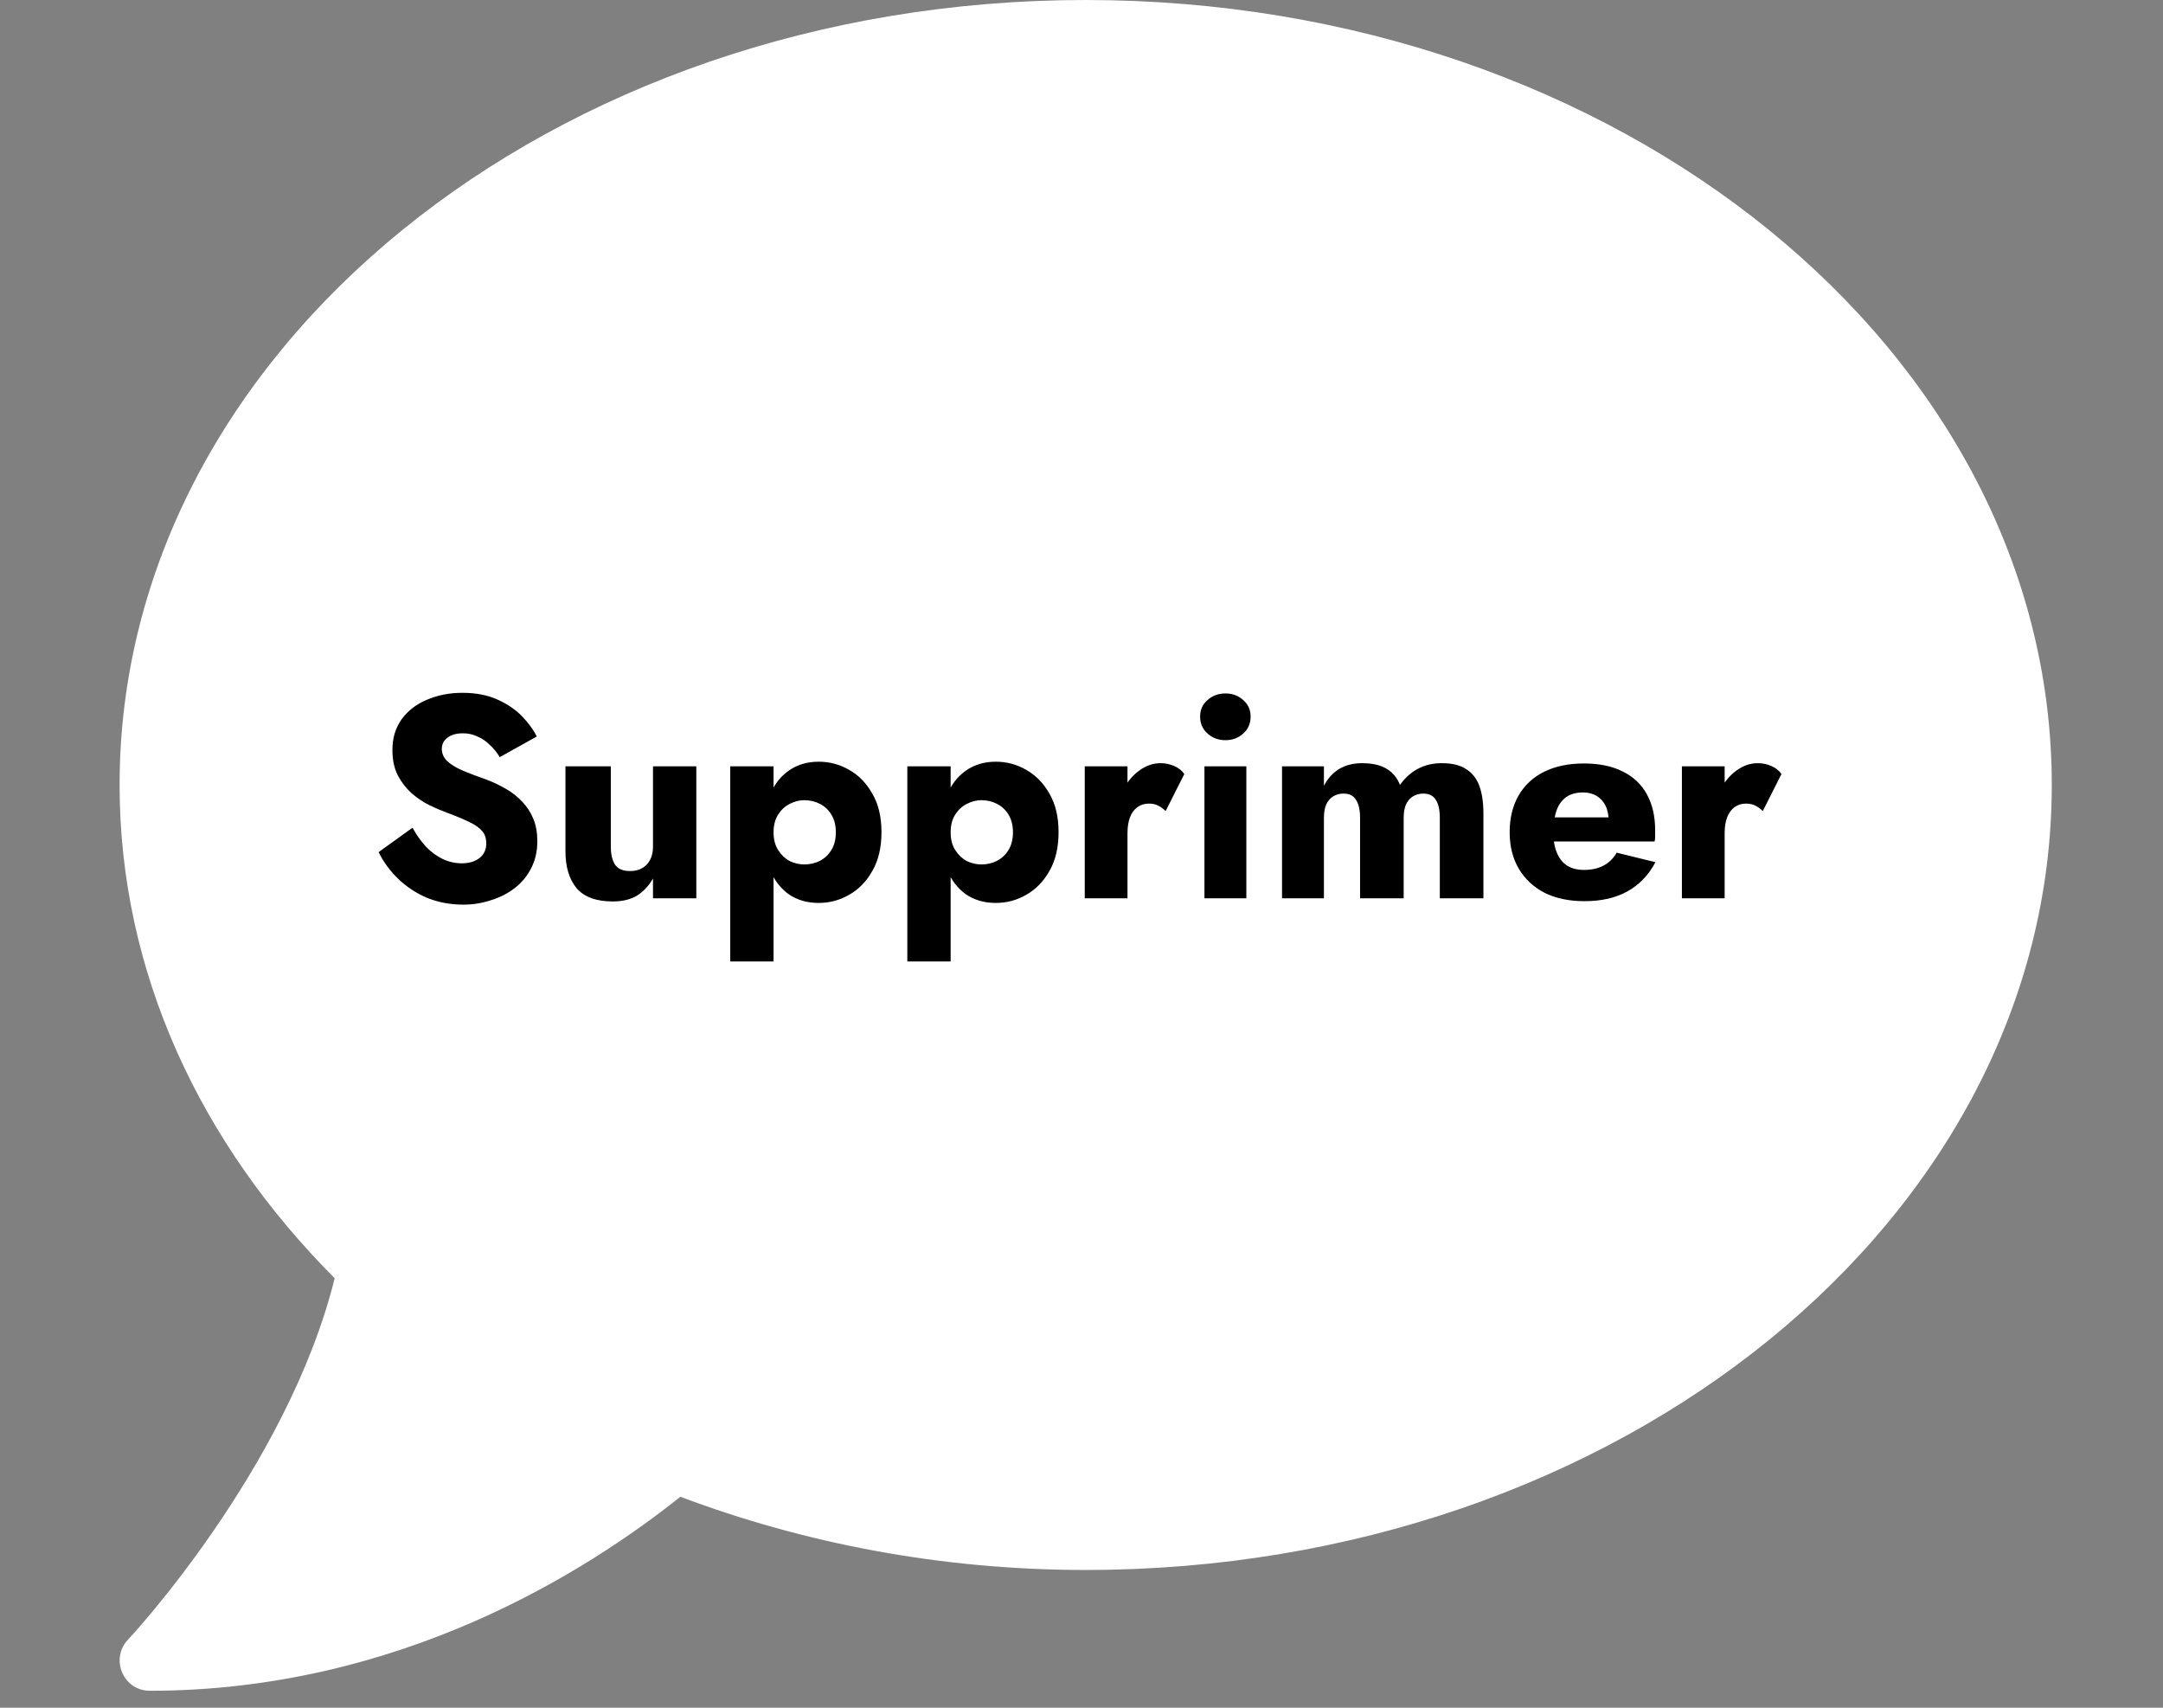 <svg width="38" height="30" viewBox="0 0 38 30" fill="none" xmlns="http://www.w3.org/2000/svg">
<rect x="0" y="0" width="38" height="30" fill="#808080" stroke="none"/>
<path d="M19.073 0C9.698 0 2.101 6.172 2.101 13.79C2.101 17.079 3.519 20.088 5.88 22.455C5.051 25.797 2.28 28.774 2.246 28.807C2.101 28.959 2.061 29.185 2.147 29.384C2.233 29.582 2.419 29.702 2.631 29.702C7.027 29.702 10.322 27.594 11.953 26.294C14.121 27.11 16.527 27.58 19.073 27.58C28.448 27.58 36.046 21.408 36.046 13.79C36.046 6.172 28.448 0 19.073 0Z" fill="white"/>
<path d="M7.247 14.541C7.318 14.669 7.397 14.78 7.484 14.874C7.575 14.968 7.672 15.04 7.777 15.09C7.884 15.141 7.997 15.166 8.114 15.166C8.239 15.166 8.341 15.136 8.422 15.075C8.503 15.011 8.543 14.926 8.543 14.818C8.543 14.727 8.519 14.655 8.472 14.601C8.425 14.544 8.35 14.491 8.245 14.44C8.141 14.39 8.004 14.332 7.832 14.269C7.748 14.238 7.651 14.196 7.54 14.143C7.432 14.089 7.33 14.02 7.232 13.936C7.135 13.848 7.054 13.744 6.99 13.623C6.926 13.499 6.894 13.35 6.894 13.175C6.894 12.966 6.948 12.787 7.056 12.635C7.167 12.484 7.315 12.37 7.499 12.293C7.688 12.212 7.896 12.171 8.125 12.171C8.36 12.171 8.563 12.21 8.734 12.287C8.909 12.365 9.054 12.462 9.168 12.58C9.282 12.697 9.37 12.817 9.43 12.938L8.78 13.301C8.729 13.217 8.671 13.145 8.603 13.084C8.54 13.02 8.467 12.971 8.387 12.938C8.309 12.901 8.225 12.882 8.135 12.882C8.014 12.882 7.921 12.909 7.857 12.963C7.793 13.013 7.762 13.077 7.762 13.155C7.762 13.235 7.792 13.306 7.852 13.366C7.916 13.427 8.005 13.482 8.119 13.533C8.237 13.583 8.378 13.637 8.543 13.694C8.667 13.741 8.783 13.796 8.891 13.86C8.998 13.921 9.092 13.995 9.173 14.082C9.257 14.169 9.323 14.27 9.37 14.385C9.417 14.499 9.44 14.63 9.44 14.778C9.44 14.956 9.403 15.116 9.329 15.257C9.259 15.395 9.161 15.511 9.037 15.605C8.916 15.699 8.777 15.769 8.619 15.816C8.464 15.867 8.304 15.892 8.14 15.892C7.911 15.892 7.698 15.852 7.499 15.771C7.304 15.687 7.135 15.574 6.99 15.433C6.846 15.292 6.733 15.137 6.652 14.969L7.247 14.541ZM10.731 14.874C10.731 15.008 10.756 15.114 10.806 15.191C10.857 15.265 10.944 15.302 11.069 15.302C11.153 15.302 11.223 15.285 11.28 15.252C11.341 15.218 11.388 15.169 11.421 15.105C11.455 15.042 11.472 14.964 11.472 14.874V13.462H12.233V15.781H11.472V15.433C11.401 15.557 11.309 15.657 11.195 15.731C11.08 15.801 10.938 15.836 10.766 15.836C10.477 15.836 10.265 15.759 10.131 15.605C10 15.447 9.934 15.23 9.934 14.954V13.462H10.731V14.874ZM13.59 16.89H12.829V13.462H13.59V16.89ZM15.486 14.621C15.486 14.89 15.432 15.117 15.324 15.302C15.22 15.487 15.084 15.626 14.916 15.72C14.751 15.815 14.573 15.862 14.382 15.862C14.18 15.862 14.005 15.811 13.857 15.71C13.713 15.606 13.602 15.462 13.525 15.277C13.447 15.089 13.409 14.87 13.409 14.621C13.409 14.37 13.447 14.151 13.525 13.966C13.602 13.781 13.713 13.639 13.857 13.538C14.005 13.434 14.18 13.381 14.382 13.381C14.573 13.381 14.751 13.428 14.916 13.523C15.084 13.617 15.22 13.756 15.324 13.941C15.432 14.123 15.486 14.349 15.486 14.621ZM14.684 14.621C14.684 14.501 14.659 14.398 14.608 14.314C14.558 14.23 14.491 14.166 14.407 14.123C14.323 14.079 14.23 14.057 14.13 14.057C14.042 14.057 13.957 14.079 13.873 14.123C13.792 14.163 13.725 14.225 13.671 14.309C13.617 14.393 13.59 14.497 13.59 14.621C13.59 14.746 13.617 14.85 13.671 14.934C13.725 15.018 13.792 15.082 13.873 15.126C13.957 15.166 14.042 15.186 14.13 15.186C14.23 15.186 14.323 15.164 14.407 15.121C14.491 15.077 14.558 15.013 14.608 14.929C14.659 14.845 14.684 14.742 14.684 14.621ZM16.701 16.89H15.94V13.462H16.701V16.89ZM18.597 14.621C18.597 14.89 18.543 15.117 18.436 15.302C18.331 15.487 18.195 15.626 18.027 15.72C17.863 15.815 17.685 15.862 17.493 15.862C17.291 15.862 17.117 15.811 16.969 15.71C16.824 15.606 16.713 15.462 16.636 15.277C16.559 15.089 16.52 14.87 16.52 14.621C16.52 14.37 16.559 14.151 16.636 13.966C16.713 13.781 16.824 13.639 16.969 13.538C17.117 13.434 17.291 13.381 17.493 13.381C17.685 13.381 17.863 13.428 18.027 13.523C18.195 13.617 18.331 13.756 18.436 13.941C18.543 14.123 18.597 14.349 18.597 14.621ZM17.796 14.621C17.796 14.501 17.77 14.398 17.72 14.314C17.669 14.23 17.602 14.166 17.518 14.123C17.434 14.079 17.342 14.057 17.241 14.057C17.154 14.057 17.068 14.079 16.984 14.123C16.903 14.163 16.836 14.225 16.782 14.309C16.728 14.393 16.701 14.497 16.701 14.621C16.701 14.746 16.728 14.85 16.782 14.934C16.836 15.018 16.903 15.082 16.984 15.126C17.068 15.166 17.154 15.186 17.241 15.186C17.342 15.186 17.434 15.164 17.518 15.121C17.602 15.077 17.669 15.013 17.72 14.929C17.77 14.845 17.796 14.742 17.796 14.621ZM19.808 13.462V15.781H19.057V13.462H19.808ZM20.478 14.248C20.438 14.208 20.394 14.176 20.347 14.153C20.304 14.129 20.248 14.117 20.181 14.117C20.107 14.117 20.041 14.138 19.984 14.178C19.927 14.218 19.884 14.277 19.853 14.354C19.823 14.432 19.808 14.526 19.808 14.637L19.626 14.37C19.626 14.185 19.662 14.02 19.732 13.875C19.806 13.731 19.902 13.617 20.02 13.533C20.137 13.449 20.26 13.407 20.388 13.407C20.472 13.407 20.552 13.423 20.63 13.457C20.707 13.491 20.766 13.538 20.806 13.598L20.478 14.248ZM21.084 12.59C21.084 12.469 21.128 12.371 21.215 12.297C21.302 12.22 21.407 12.182 21.528 12.182C21.652 12.182 21.756 12.22 21.84 12.297C21.927 12.371 21.971 12.469 21.971 12.59C21.971 12.711 21.927 12.81 21.84 12.887C21.756 12.965 21.652 13.003 21.528 13.003C21.407 13.003 21.302 12.965 21.215 12.887C21.128 12.81 21.084 12.711 21.084 12.59ZM21.16 13.462H21.896V15.781H21.16V13.462ZM26.061 14.289V15.781H25.295V14.37C25.295 14.228 25.272 14.123 25.225 14.052C25.181 13.978 25.107 13.941 25.003 13.941C24.936 13.941 24.875 13.958 24.821 13.991C24.771 14.022 24.731 14.069 24.7 14.133C24.673 14.196 24.66 14.275 24.66 14.37V15.781H23.894V14.37C23.894 14.228 23.87 14.123 23.823 14.052C23.779 13.978 23.706 13.941 23.601 13.941C23.534 13.941 23.474 13.958 23.42 13.991C23.369 14.022 23.329 14.069 23.299 14.133C23.272 14.196 23.259 14.275 23.259 14.37V15.781H22.523V13.462H23.259V13.805C23.322 13.681 23.41 13.583 23.521 13.512C23.635 13.442 23.771 13.407 23.929 13.407C24.11 13.407 24.255 13.44 24.363 13.507C24.47 13.571 24.547 13.665 24.595 13.79C24.678 13.669 24.783 13.575 24.907 13.507C25.031 13.44 25.172 13.407 25.331 13.407C25.512 13.407 25.655 13.442 25.759 13.512C25.866 13.58 25.944 13.679 25.991 13.81C26.038 13.941 26.061 14.101 26.061 14.289ZM27.837 15.831C27.569 15.831 27.335 15.783 27.137 15.685C26.942 15.584 26.791 15.443 26.683 15.262C26.576 15.08 26.522 14.867 26.522 14.621C26.522 14.373 26.574 14.158 26.678 13.976C26.782 13.795 26.932 13.655 27.127 13.558C27.325 13.46 27.559 13.412 27.827 13.412C28.096 13.412 28.323 13.459 28.508 13.553C28.693 13.643 28.834 13.776 28.931 13.951C29.029 14.126 29.078 14.338 29.078 14.586C29.078 14.623 29.078 14.66 29.078 14.697C29.078 14.731 29.074 14.759 29.068 14.783H26.95V14.359H28.382L28.201 14.591C28.217 14.568 28.231 14.539 28.241 14.506C28.254 14.469 28.261 14.438 28.261 14.415C28.261 14.314 28.242 14.227 28.206 14.153C28.169 14.079 28.116 14.022 28.049 13.981C27.982 13.941 27.903 13.921 27.812 13.921C27.698 13.921 27.602 13.946 27.525 13.996C27.448 14.047 27.389 14.124 27.349 14.228C27.312 14.329 27.291 14.457 27.288 14.611C27.288 14.753 27.308 14.874 27.349 14.974C27.389 15.075 27.449 15.152 27.53 15.206C27.611 15.257 27.71 15.282 27.827 15.282C27.962 15.282 28.076 15.257 28.17 15.206C28.268 15.156 28.345 15.08 28.402 14.979L29.083 15.146C28.962 15.374 28.797 15.546 28.589 15.66C28.384 15.774 28.133 15.831 27.837 15.831ZM30.299 13.462V15.781H29.548V13.462H30.299ZM30.969 14.248C30.929 14.208 30.885 14.176 30.838 14.153C30.795 14.129 30.739 14.117 30.672 14.117C30.598 14.117 30.532 14.138 30.475 14.178C30.418 14.218 30.375 14.277 30.344 14.354C30.314 14.432 30.299 14.526 30.299 14.637L30.117 14.37C30.117 14.185 30.153 14.02 30.223 13.875C30.297 13.731 30.393 13.617 30.511 13.533C30.628 13.449 30.751 13.407 30.879 13.407C30.963 13.407 31.043 13.423 31.121 13.457C31.198 13.491 31.257 13.538 31.297 13.598L30.969 14.248Z" fill="black"/>
</svg>
